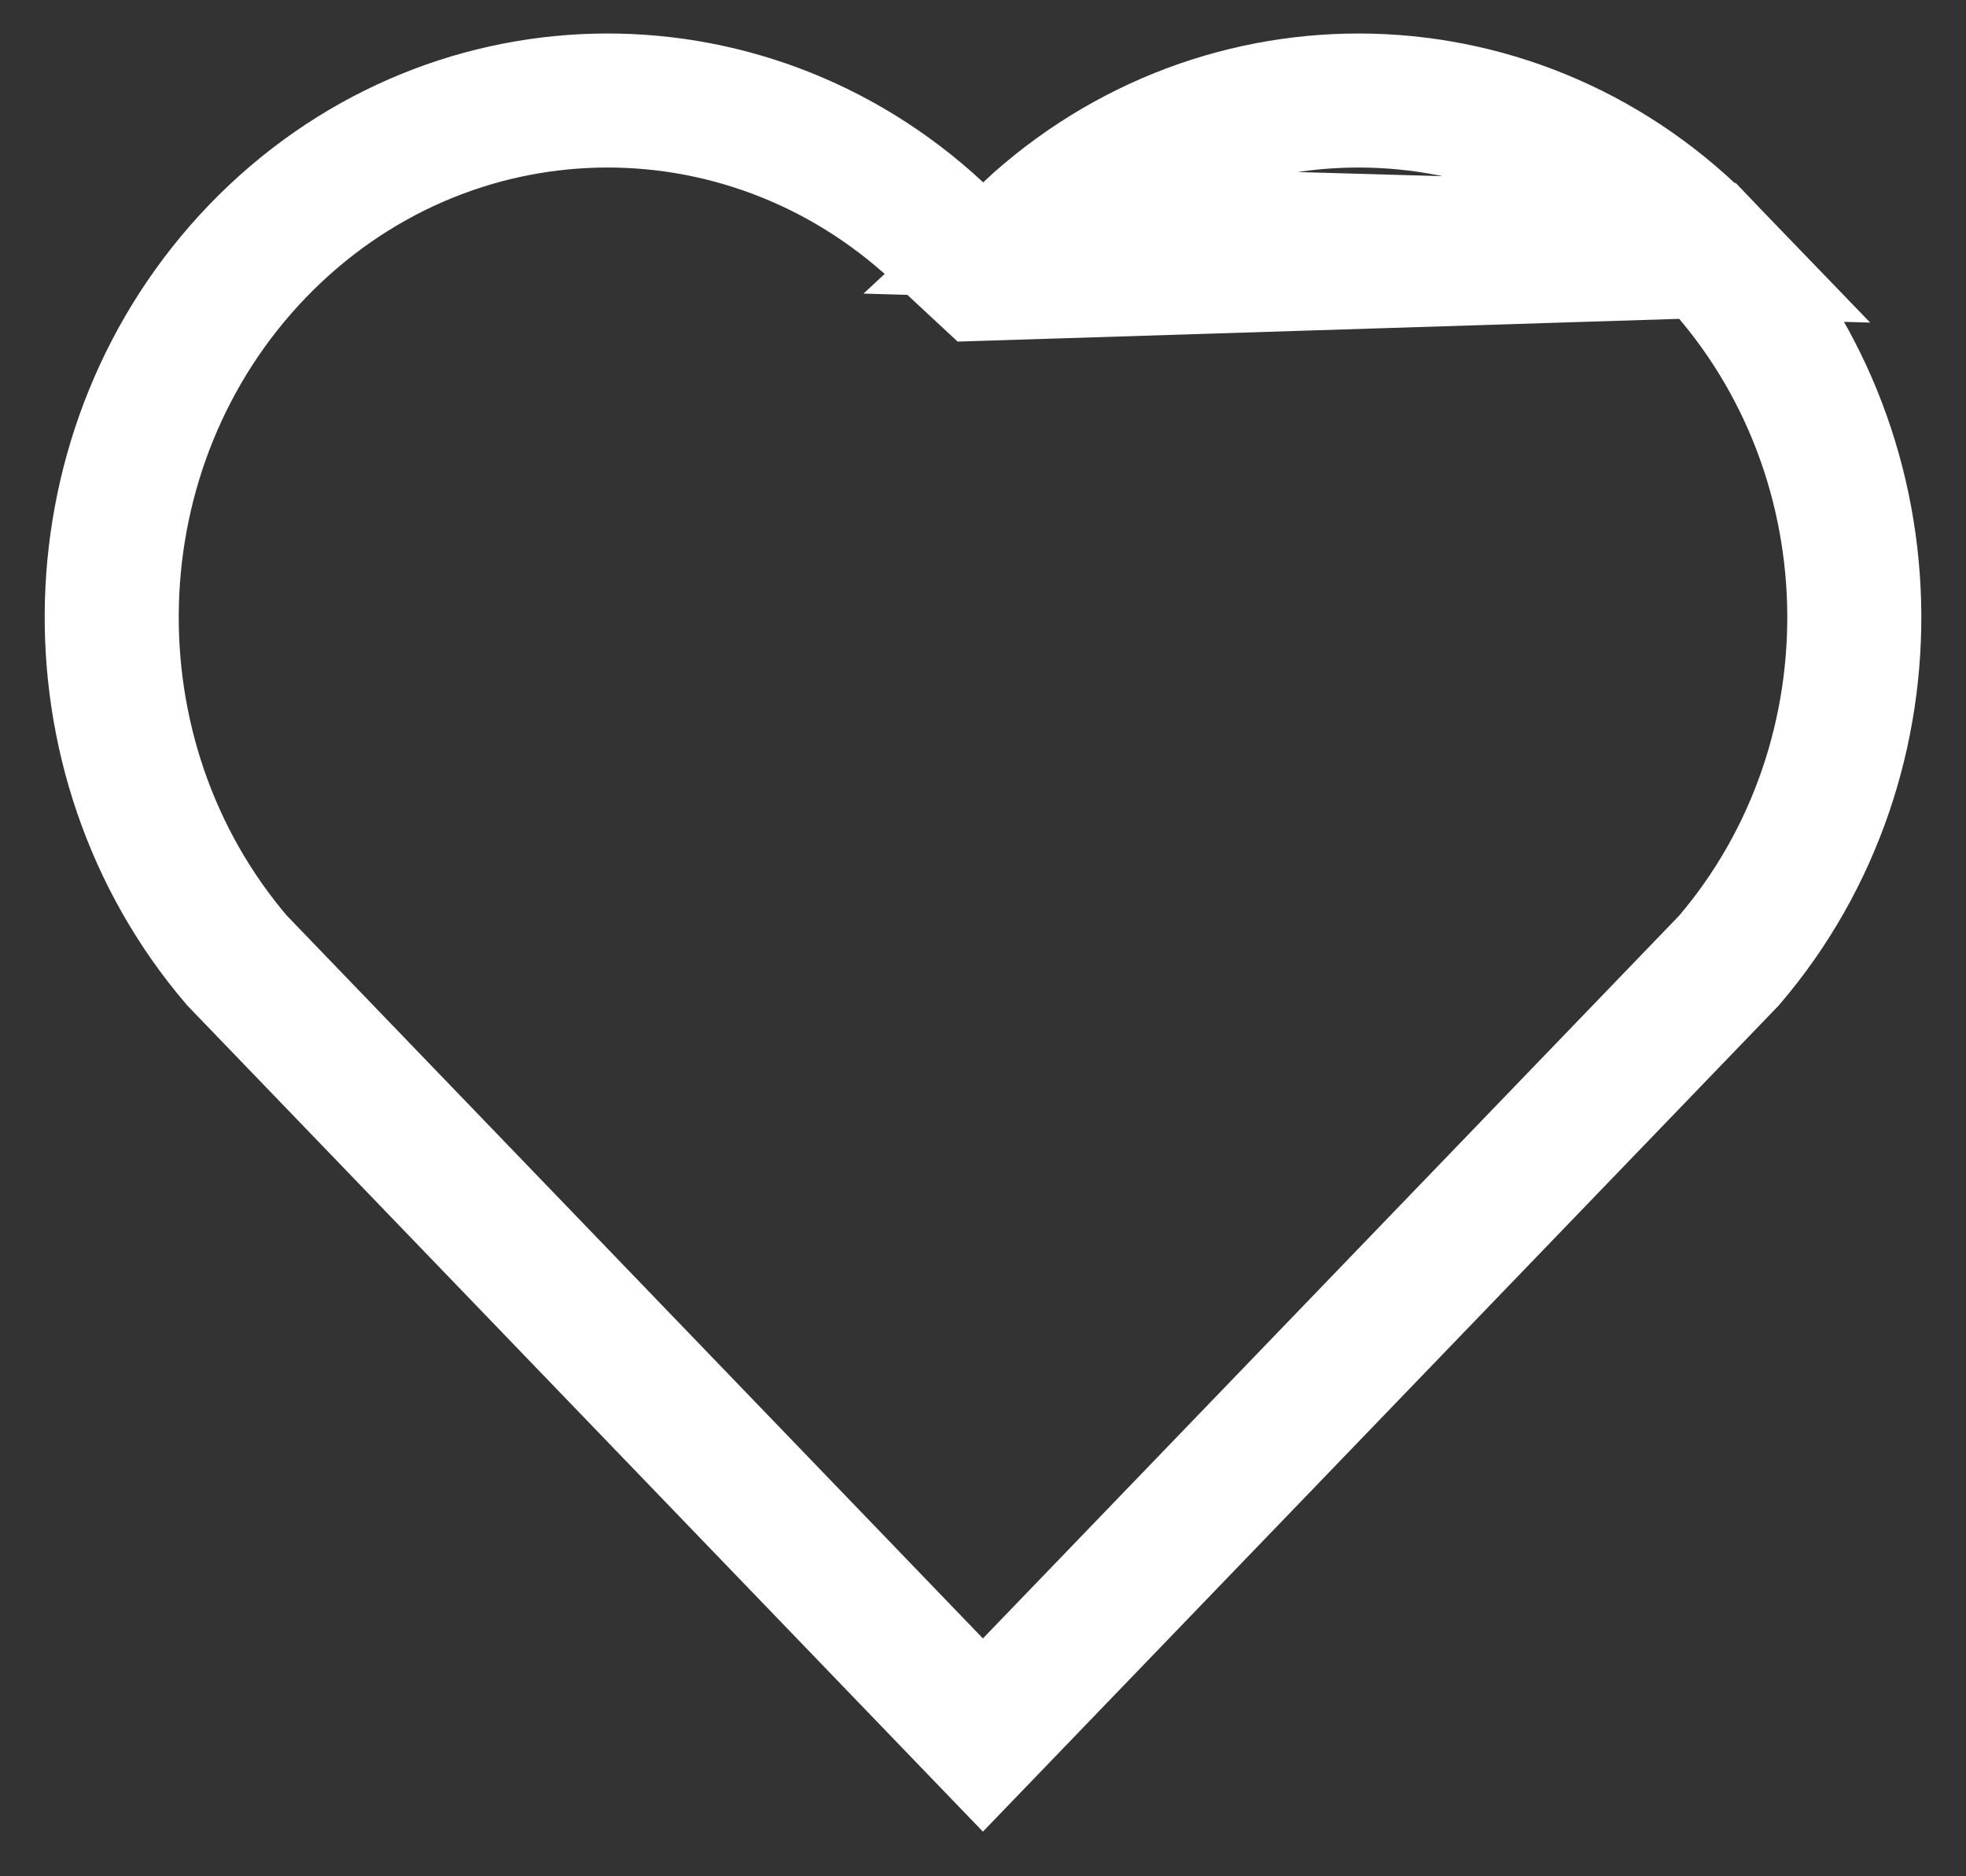 <svg width="22" height="21" viewBox="0 0 22 21" fill="none" xmlns="http://www.w3.org/2000/svg">
<rect x="0" y="0" width="22" height="21" fill="#333333" stroke="none"/>
<path d="M11.001 3.064L10.49 2.589C8.315 0.567 4.979 0.639 2.885 2.808C0.787 4.985 0.707 8.475 2.652 10.75L10.999 19.419L19.348 10.75C21.292 8.476 21.215 4.992 19.114 2.808L11.001 3.064ZM11.001 3.064L11.512 2.589M11.001 3.064L11.512 2.589M11.512 2.589C13.68 0.57 17.023 0.636 19.114 2.808L11.512 2.589Z" stroke="white" stroke-width="1.5"/>
</svg>
